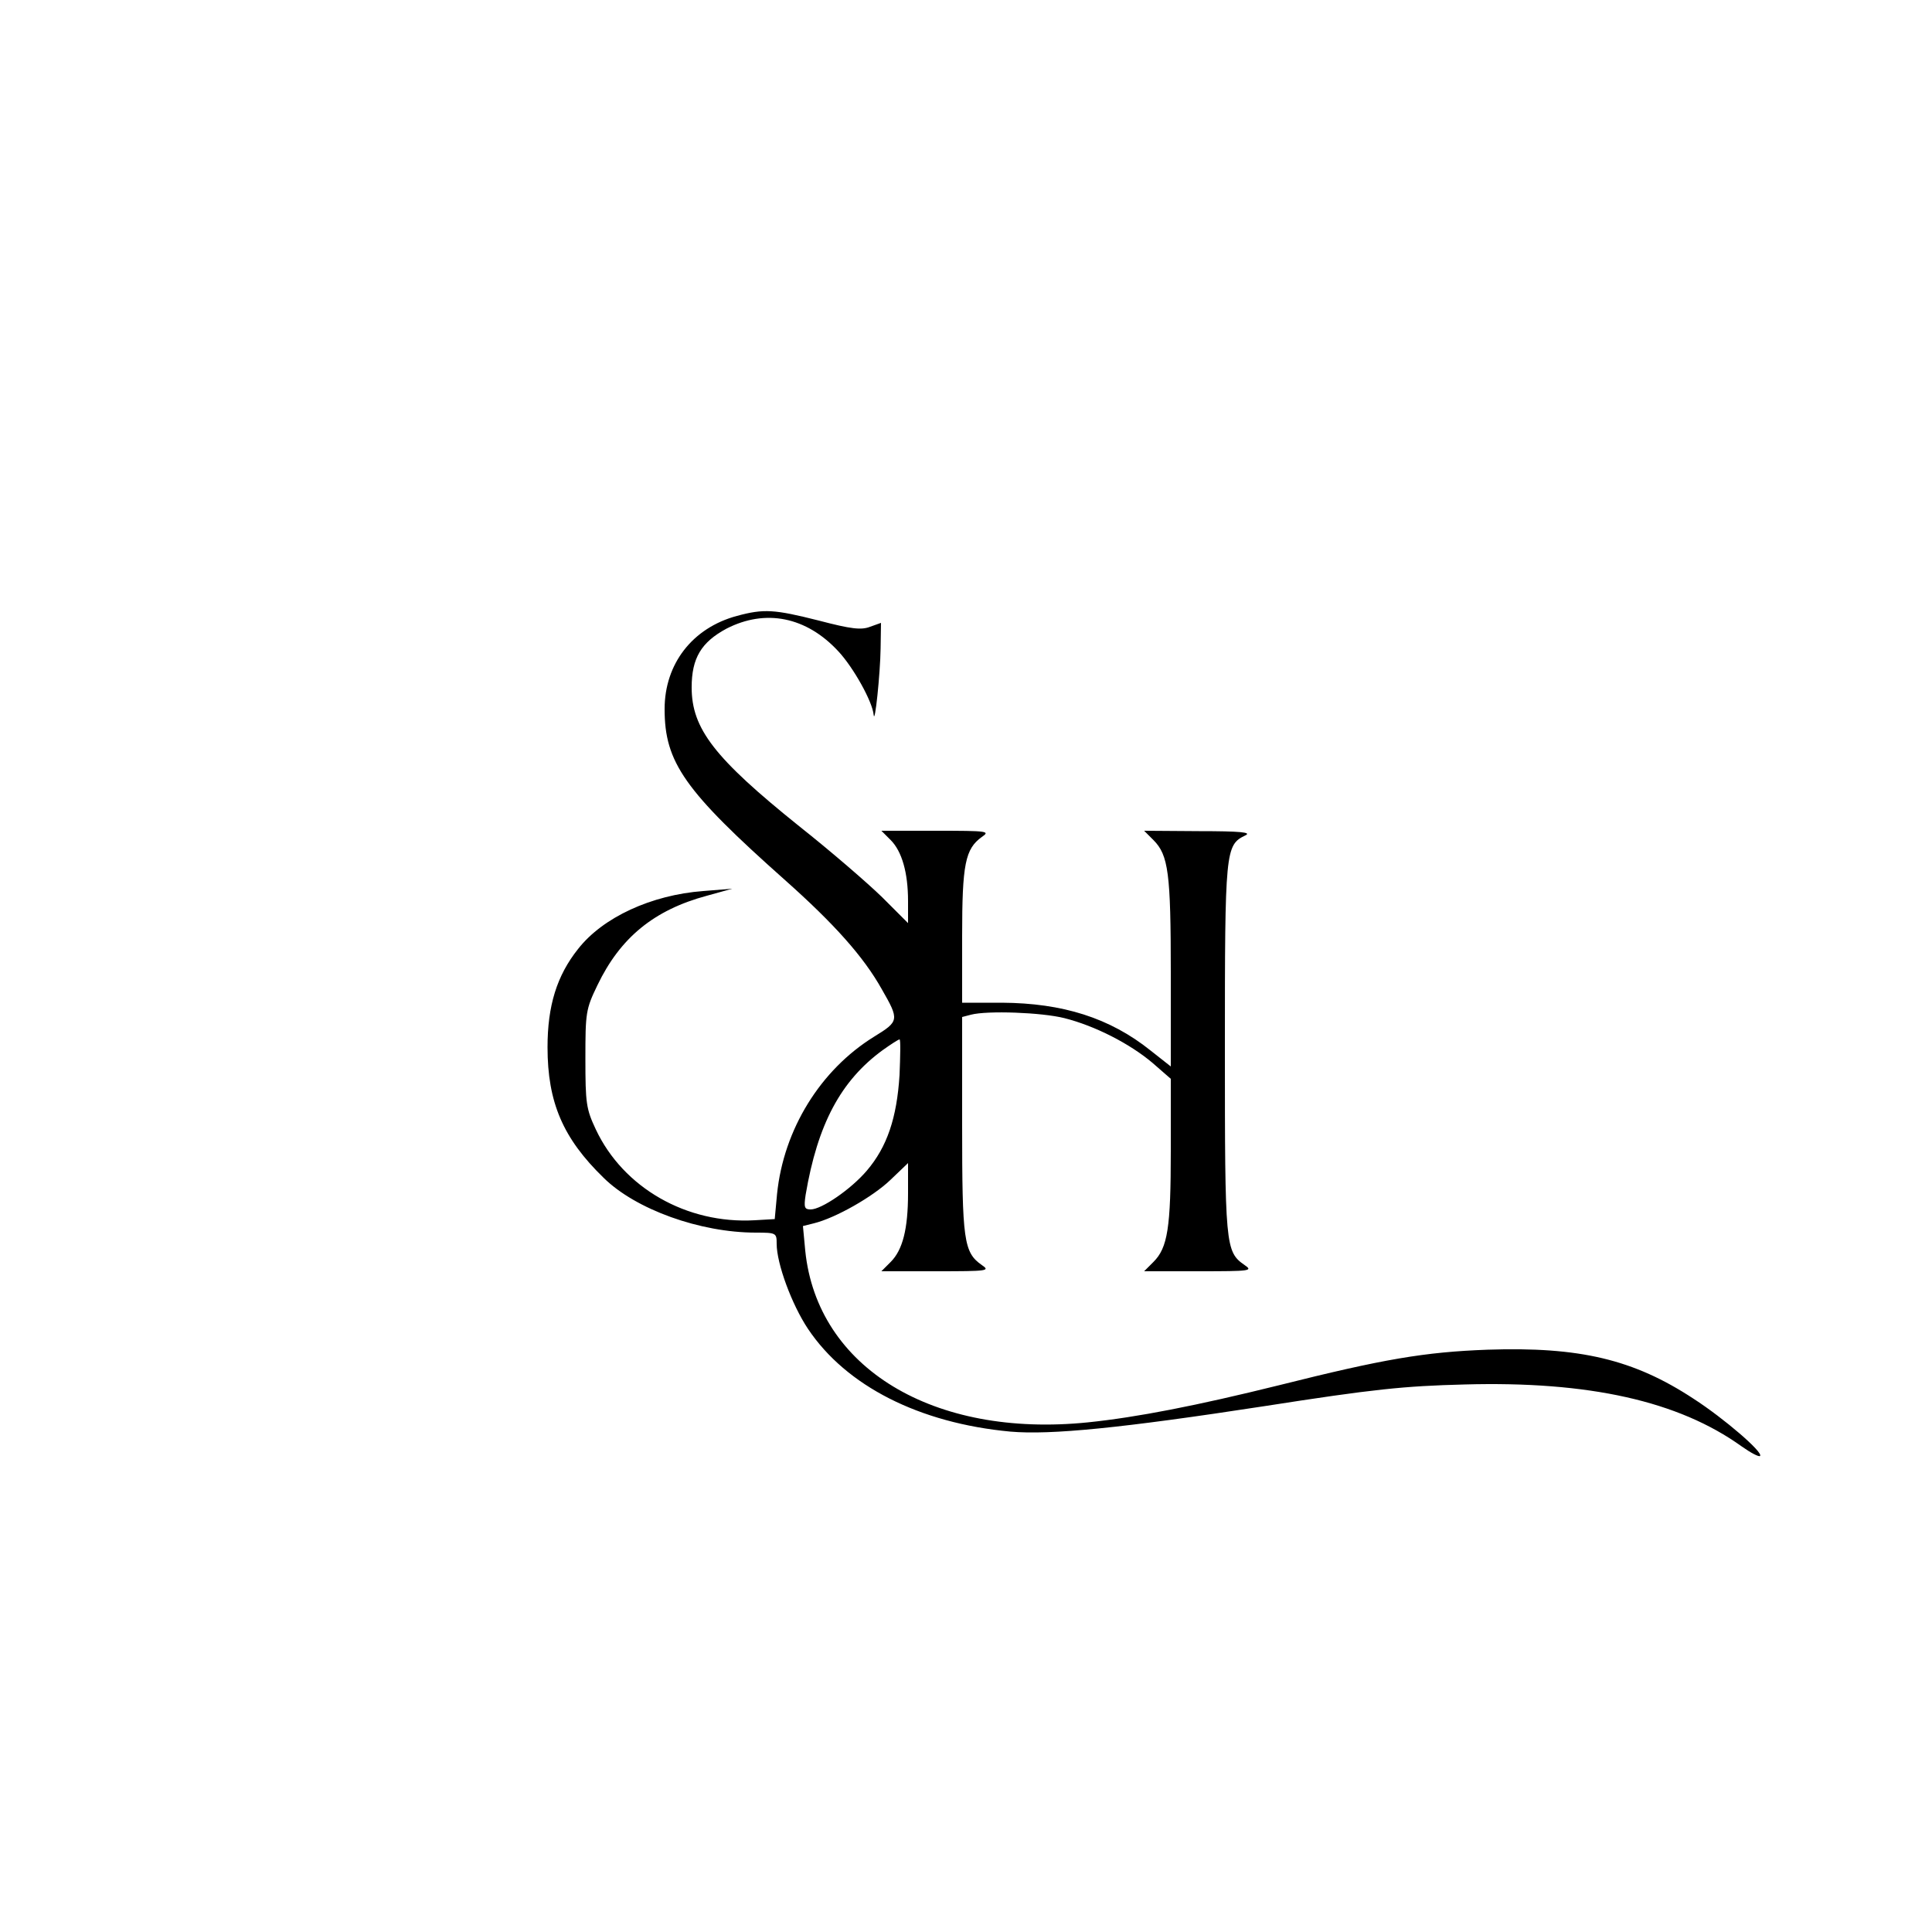 <?xml version="1.0" standalone="no"?>
<!DOCTYPE svg PUBLIC "-//W3C//DTD SVG 20010904//EN" "http://www.w3.org/TR/2001/REC-SVG-20010904/DTD/svg10.dtd">
<svg xmlns="http://www.w3.org/2000/svg" version="1.0" width="500pt" height="500pt" viewBox="0 0 500 500" preserveAspectRatio="xMidYMid meet">
<g transform="translate(0,500) scale(0.1,-0.1)" fill="#000000" stroke="none">
<path d="M1907 3406 c-115 -31 -187 -124 -187 -241 0 -138 51 -211 312 -443 127 -113 203 -198 250 -282 46 -80 45 -83 -20 -123 -139 -86 -234 -240 -251 -407 l-6 -65 -52 -3 c-176 -10 -340 84 -411 235 -25 53 -27 68 -27 183 0 119 1 128 31 190 59 123 146 195 284 232 l65 18 -75 -6 c-134 -10 -260 -68 -324 -150 -55 -69 -79 -147 -79 -254 0 -143 40 -236 145 -338 83 -82 250 -142 394 -142 53 0 54 -1 54 -29 0 -51 39 -157 81 -220 99 -148 288 -244 524 -266 104 -9 287 9 658 66 282 44 360 52 517 56 322 9 554 -43 717 -160 24 -17 45 -28 48 -25 9 9 -93 97 -172 148 -155 102 -295 135 -533 127 -163 -6 -269 -24 -540 -92 -214 -53 -368 -83 -494 -96 -401 -41 -701 141 -732 444 l-6 64 28 7 c57 14 153 69 198 112 l46 44 0 -78 c0 -93 -14 -147 -45 -178 l-24 -24 142 0 c134 0 140 1 118 16 -47 33 -51 63 -51 363 l0 279 23 6 c42 11 183 6 242 -9 79 -20 169 -66 228 -116 l47 -41 0 -186 c0 -200 -8 -251 -45 -288 l-24 -24 142 0 c134 0 140 1 118 16 -50 35 -51 48 -51 560 0 514 1 527 53 552 17 8 -12 11 -120 11 l-142 1 24 -24 c39 -39 45 -86 45 -344 l0 -242 -52 41 c-106 85 -228 123 -385 124 l-103 0 0 173 c0 186 8 225 51 256 22 15 16 16 -118 16 l-142 0 24 -24 c29 -29 45 -84 45 -158 l0 -57 -67 67 c-38 37 -134 120 -215 184 -219 176 -278 252 -278 359 0 76 25 117 90 152 101 52 207 31 290 -59 39 -42 88 -130 91 -164 3 -28 17 105 18 172 l1 66 -28 -10 c-23 -9 -49 -6 -133 16 -115 29 -142 31 -212 12z m421 -1188 c-7 -111 -32 -186 -85 -248 -41 -48 -117 -100 -145 -100 -16 0 -18 5 -13 38 31 183 91 295 199 374 21 15 41 28 44 28 3 0 2 -42 0 -92z"/>
</g>
</svg>

